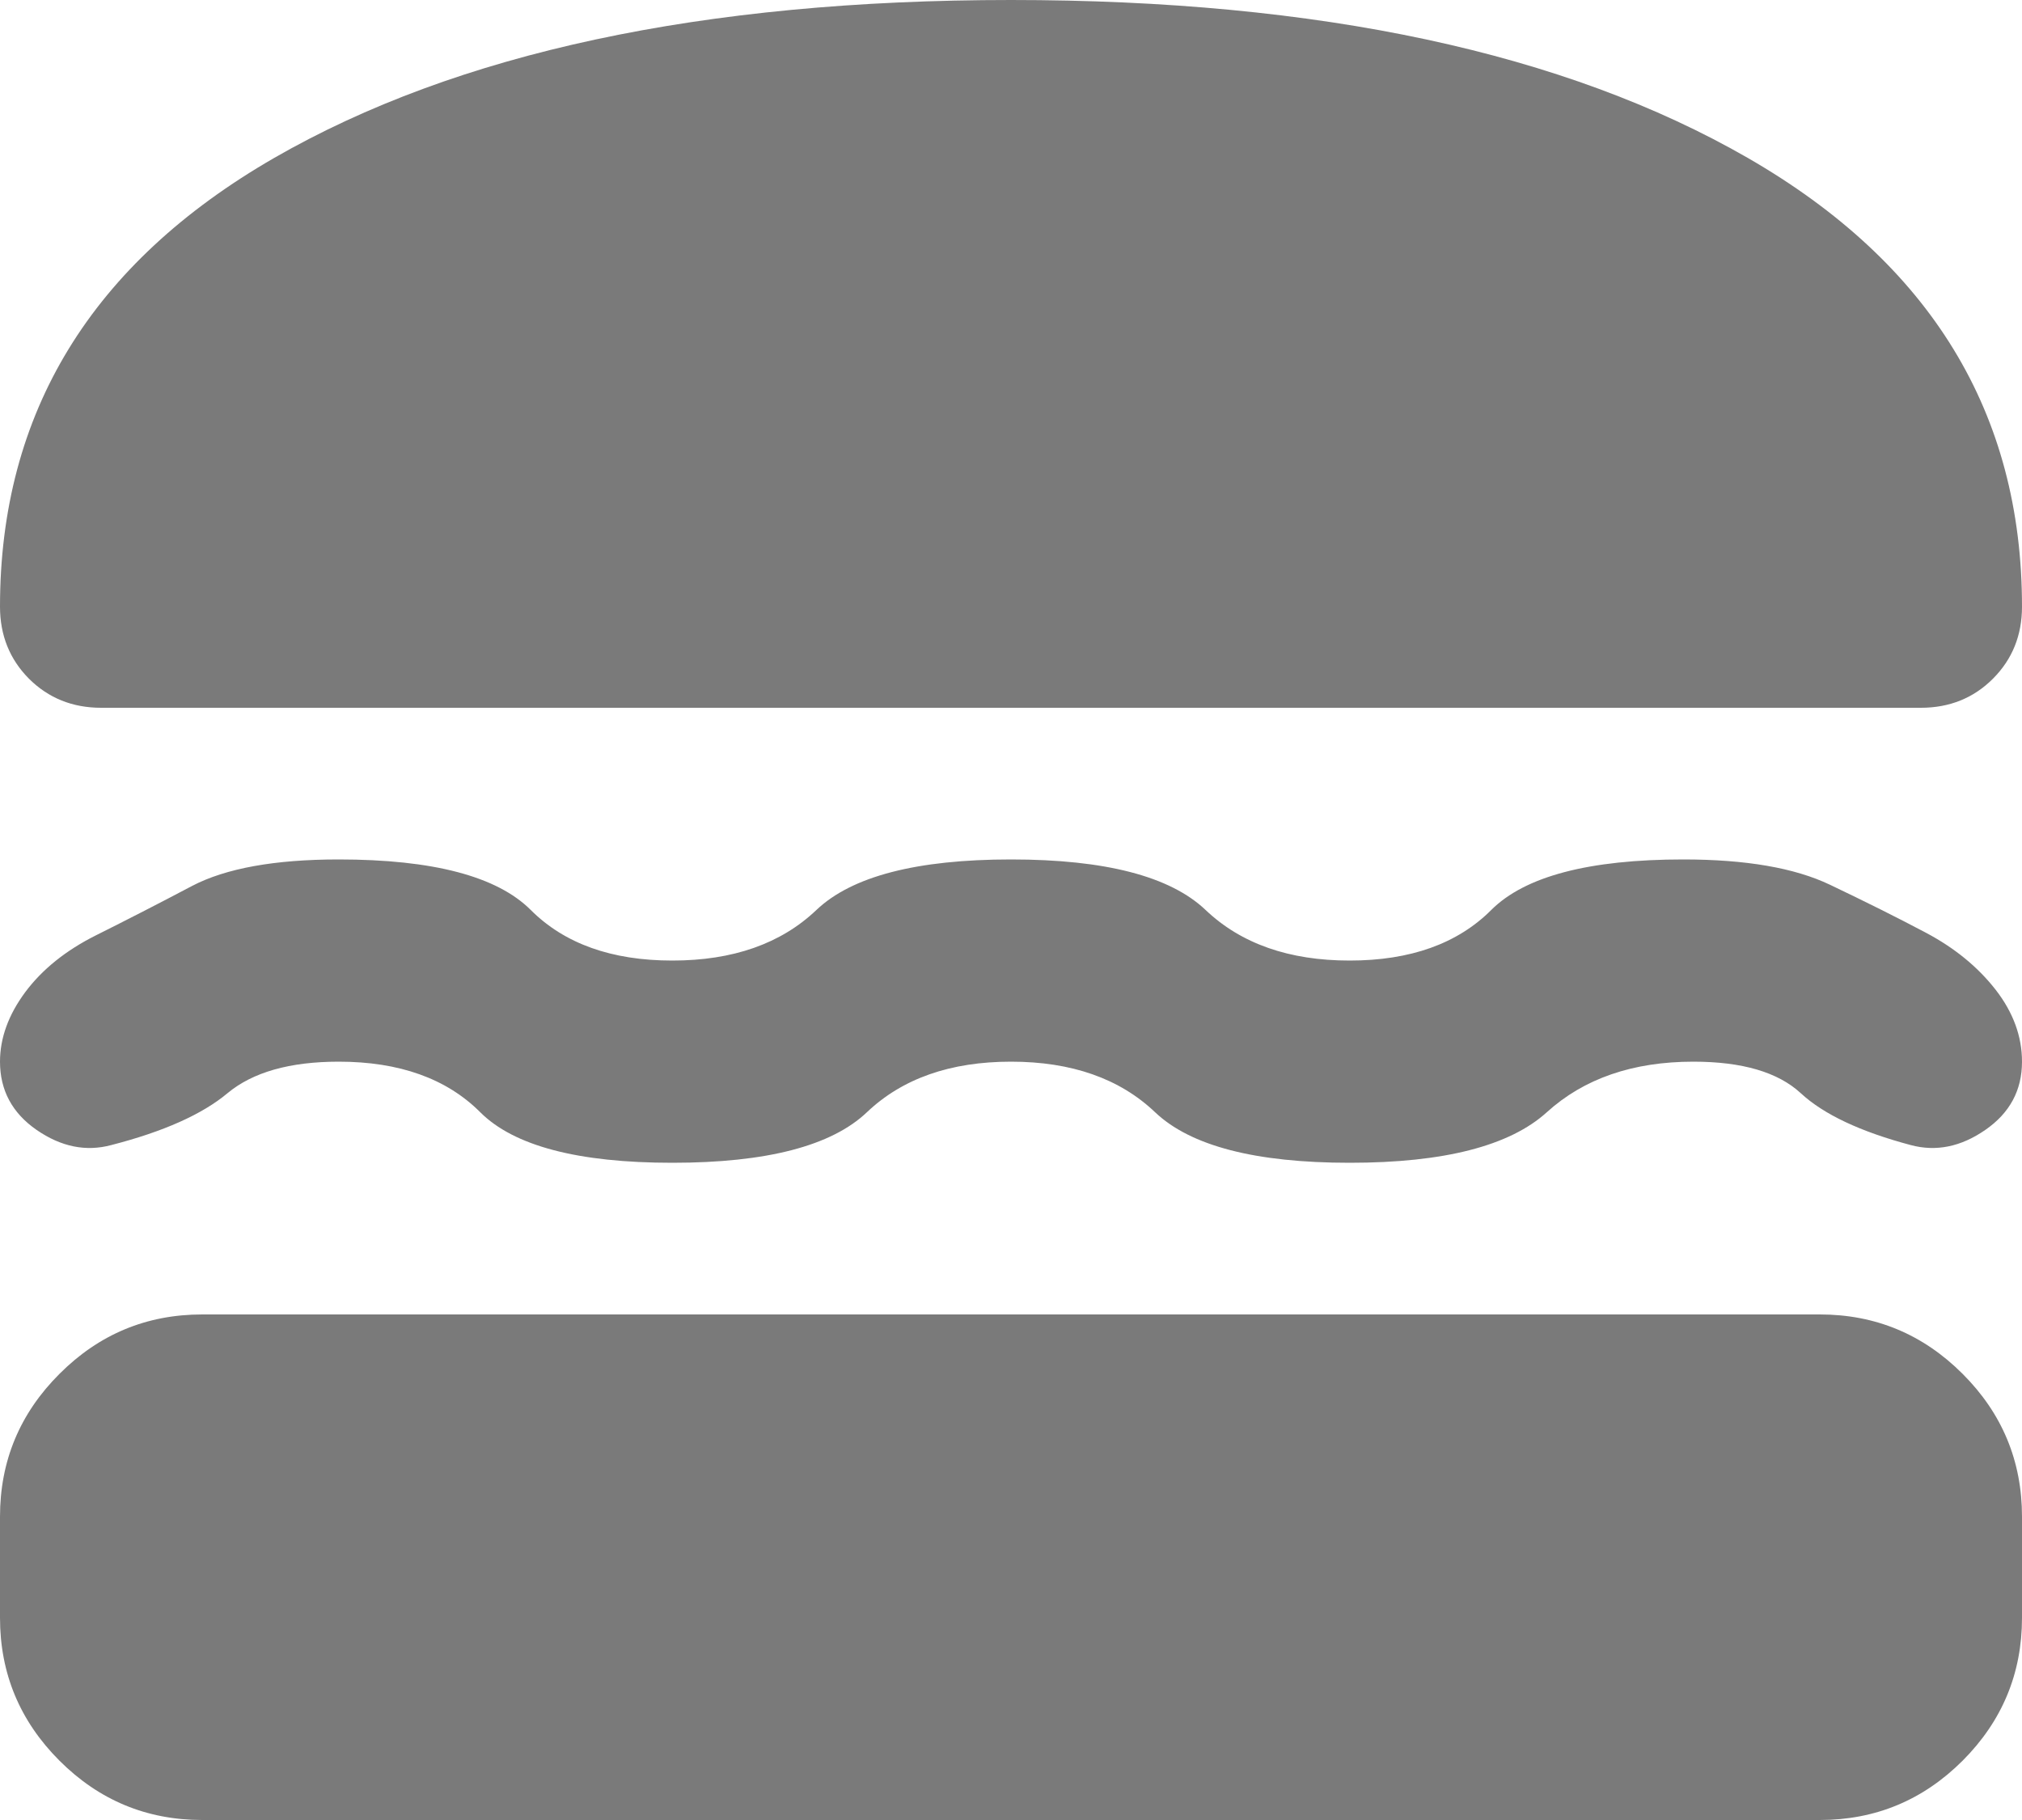 <svg width="20" height="18" viewBox="0 0 20 18" fill="none" xmlns="http://www.w3.org/2000/svg">
<path d="M1 7C0.717 7 0.479 6.904 0.287 6.713C0.096 6.521 0 6.283 0 6C0 4.083 0.904 2.604 2.712 1.562C4.521 0.521 6.95 0 10 0C13.05 0 15.479 0.521 17.288 1.562C19.096 2.604 20 4.083 20 6C20 6.283 19.904 6.521 19.712 6.713C19.521 6.904 19.283 7 19 7H1ZM0 10.5C0 10.267 0.083 10.037 0.25 9.812C0.417 9.588 0.65 9.4 0.95 9.25C1.25 9.1 1.567 8.938 1.9 8.762C2.233 8.588 2.717 8.5 3.35 8.5C4.283 8.5 4.917 8.667 5.25 9C5.583 9.333 6.05 9.5 6.65 9.5C7.25 9.5 7.725 9.333 8.075 9C8.425 8.667 9.067 8.5 10 8.5C10.933 8.5 11.575 8.667 11.925 9C12.275 9.333 12.75 9.5 13.35 9.5C13.95 9.5 14.417 9.333 14.75 9C15.083 8.667 15.717 8.5 16.65 8.5C17.267 8.5 17.75 8.583 18.1 8.75C18.45 8.917 18.767 9.075 19.05 9.225C19.333 9.375 19.562 9.562 19.738 9.787C19.913 10.012 20 10.25 20 10.5C20 10.783 19.879 11.008 19.637 11.175C19.396 11.342 19.15 11.392 18.9 11.325C18.4 11.192 18.038 11.021 17.812 10.812C17.587 10.604 17.233 10.5 16.75 10.5C16.15 10.5 15.667 10.667 15.3 11C14.933 11.333 14.283 11.5 13.35 11.5C12.417 11.5 11.775 11.333 11.425 11C11.075 10.667 10.6 10.5 10 10.5C9.4 10.5 8.925 10.667 8.575 11C8.225 11.333 7.583 11.5 6.65 11.5C5.717 11.5 5.083 11.333 4.75 11C4.417 10.667 3.95 10.5 3.35 10.5C2.867 10.5 2.5 10.604 2.25 10.812C2 11.021 1.617 11.192 1.1 11.325C0.85 11.392 0.604 11.342 0.362 11.175C0.121 11.008 0 10.783 0 10.5ZM2 18C1.45 18 0.979 17.804 0.588 17.413C0.196 17.021 0 16.55 0 16V15C0 14.45 0.196 13.979 0.588 13.588C0.979 13.196 1.45 13 2 13H18C18.55 13 19.021 13.196 19.413 13.588C19.804 13.979 20 14.45 20 15V16C20 16.55 19.804 17.021 19.413 17.413C19.021 17.804 18.55 18 18 18H2Z" fill="#222222" fill-opacity="0.6"/>
</svg>
